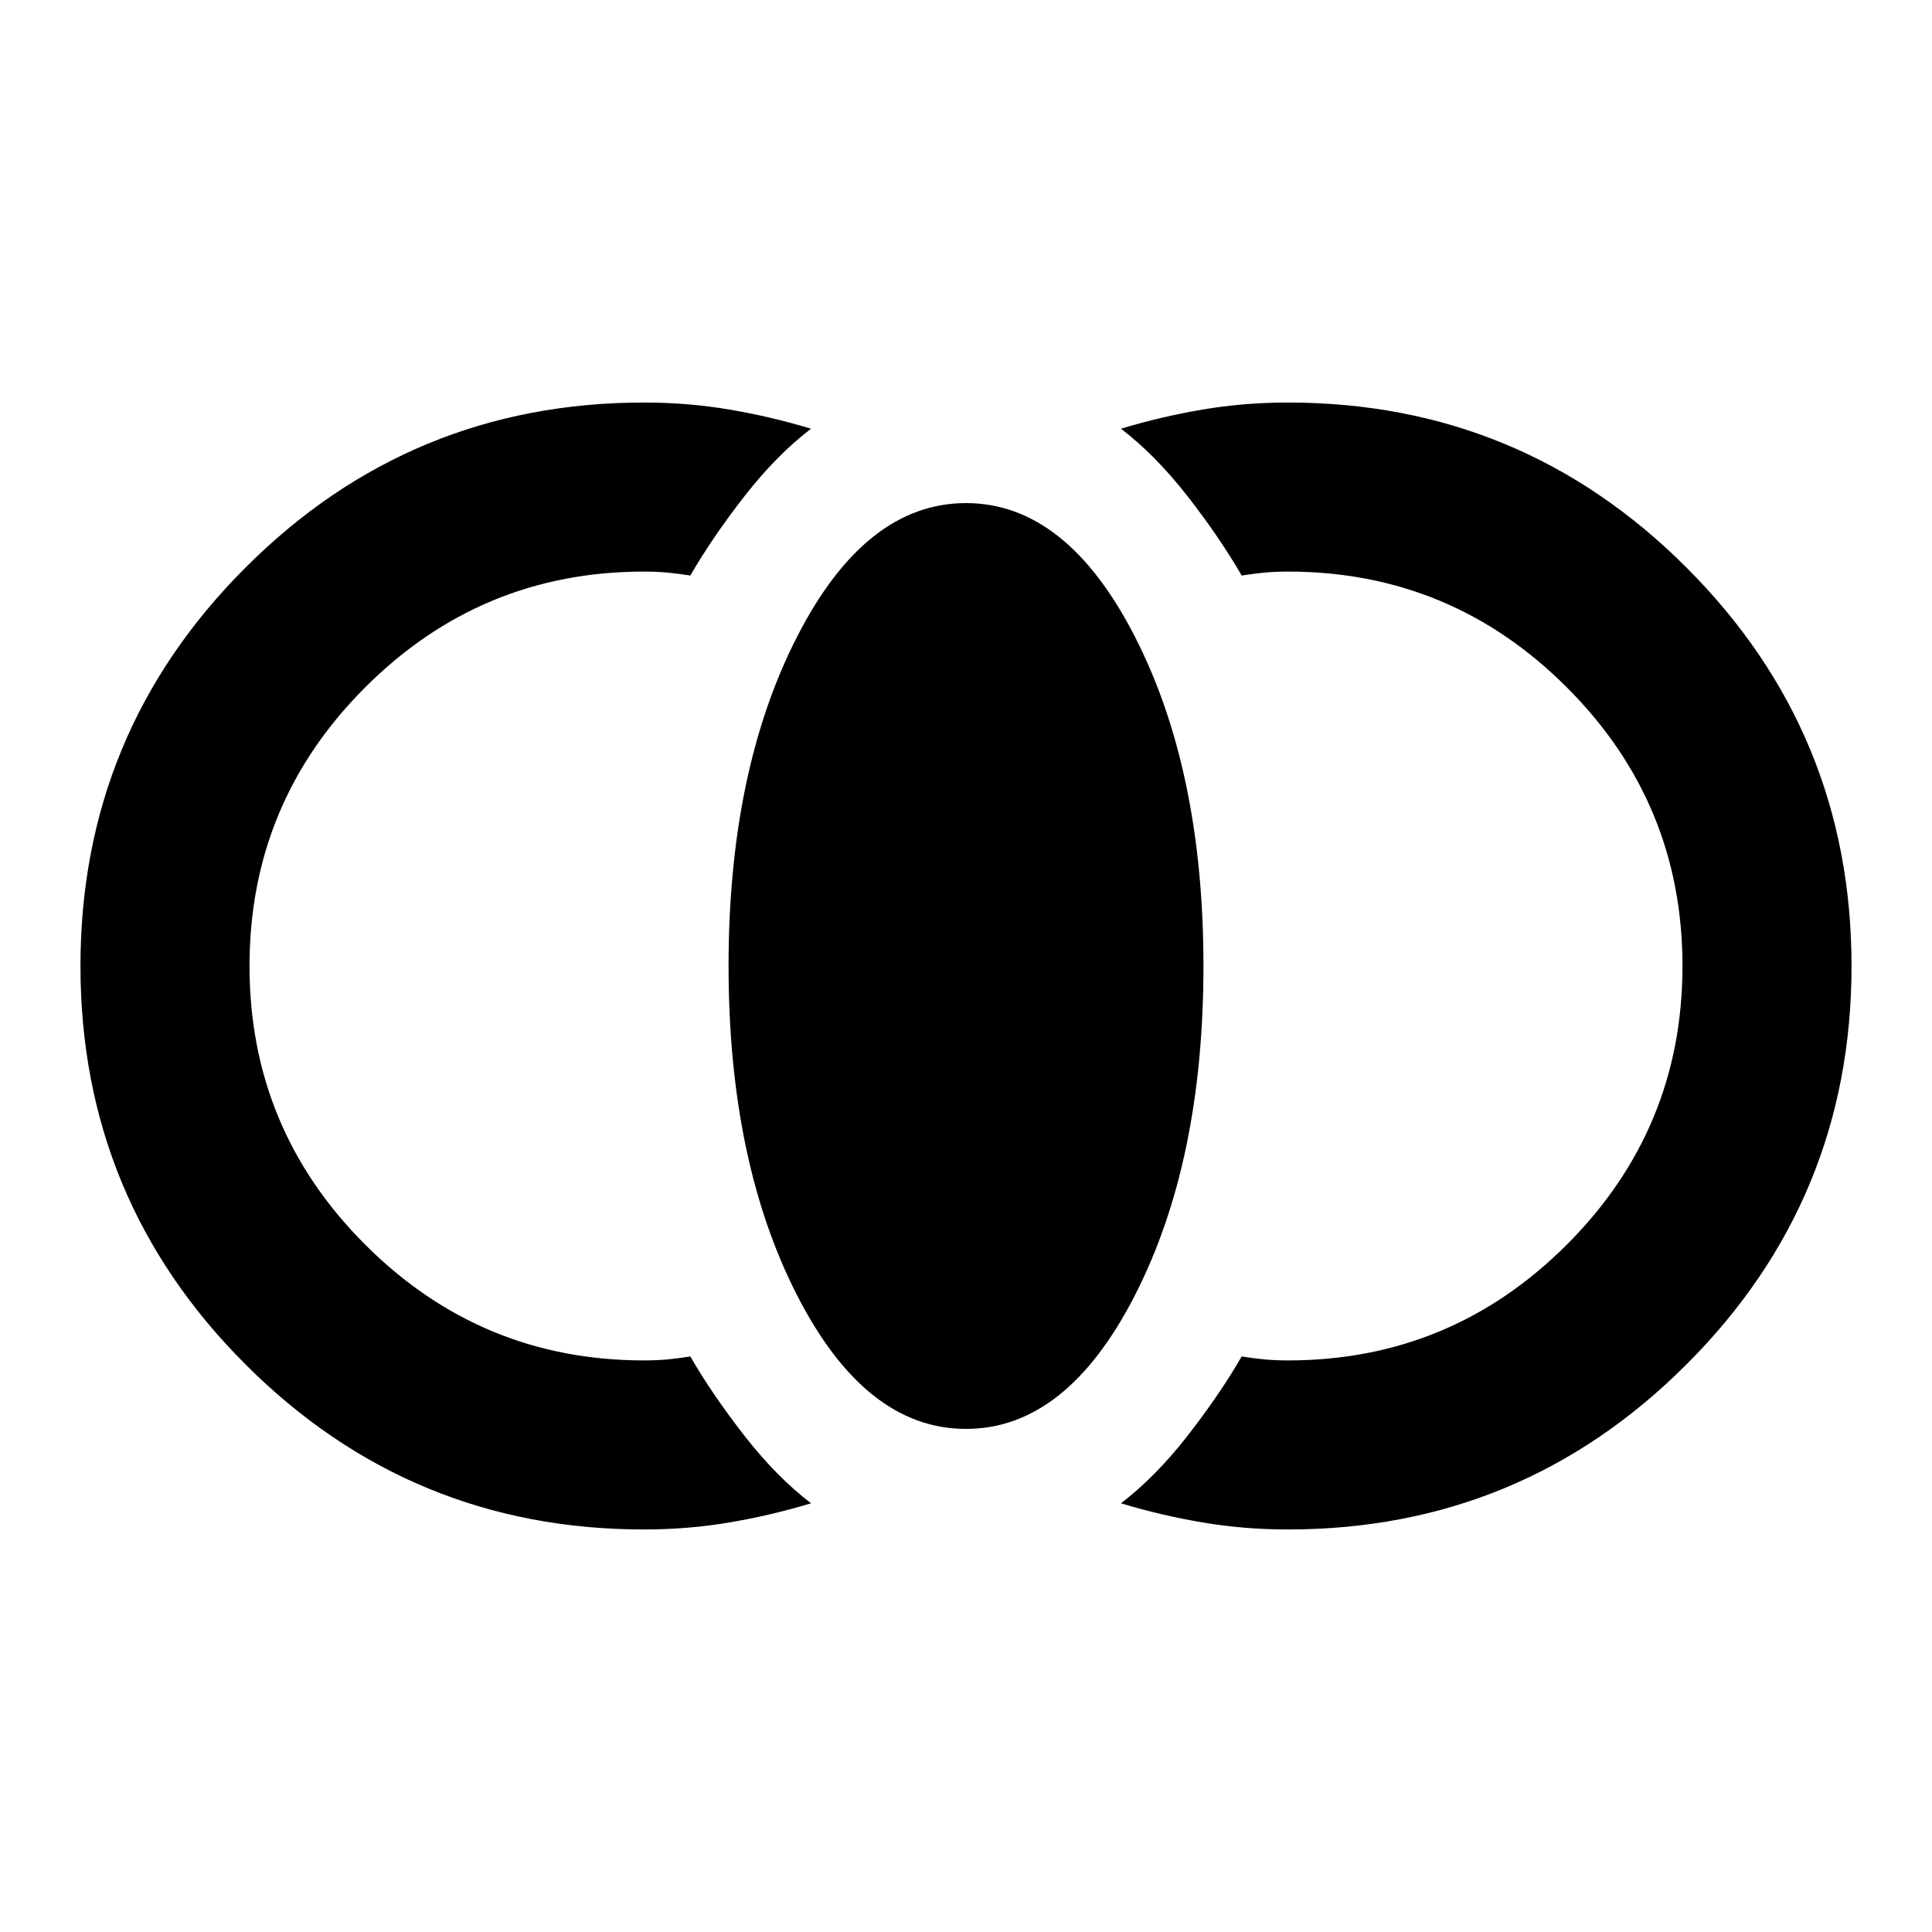 <svg xmlns="http://www.w3.org/2000/svg" height="20" width="20"><path d="M13.333 15.833q-.458 0-.885-.073-.427-.072-.844-.198.354-.27.688-.697.333-.427.562-.823.125.02.24.031.114.01.239.01 1.688 0 2.886-1.198 1.198-1.197 1.198-2.885 0-1.688-1.198-2.885-1.198-1.198-2.886-1.198-.125 0-.239.01-.115.011-.24.031-.229-.396-.562-.823-.334-.427-.688-.697.417-.126.844-.198.427-.073.885-.073 2.417 0 4.125 1.708Q19.167 7.583 19.167 10t-1.709 4.125q-1.708 1.708-4.125 1.708ZM10 14.792q-1.042 0-1.75-1.386-.708-1.385-.708-3.406t.708-3.406Q8.958 5.208 10 5.208t1.75 1.386q.708 1.385.708 3.406t-.708 3.406q-.708 1.386-1.75 1.386Zm-3.333 1.041q-2.417 0-4.125-1.708Q.833 12.417.833 10t1.709-4.125Q4.25 4.167 6.667 4.167q.458 0 .885.073.427.072.844.198-.354.27-.688.697-.333.427-.562.823-.125-.02-.24-.031-.114-.01-.239-.01-1.688 0-2.886 1.198Q2.583 8.312 2.583 10q0 1.688 1.198 2.885 1.198 1.198 2.886 1.198.125 0 .239-.01.115-.011.24-.031.229.396.562.823.334.427.688.697-.417.126-.844.198-.427.073-.885.073Z"/></svg>
